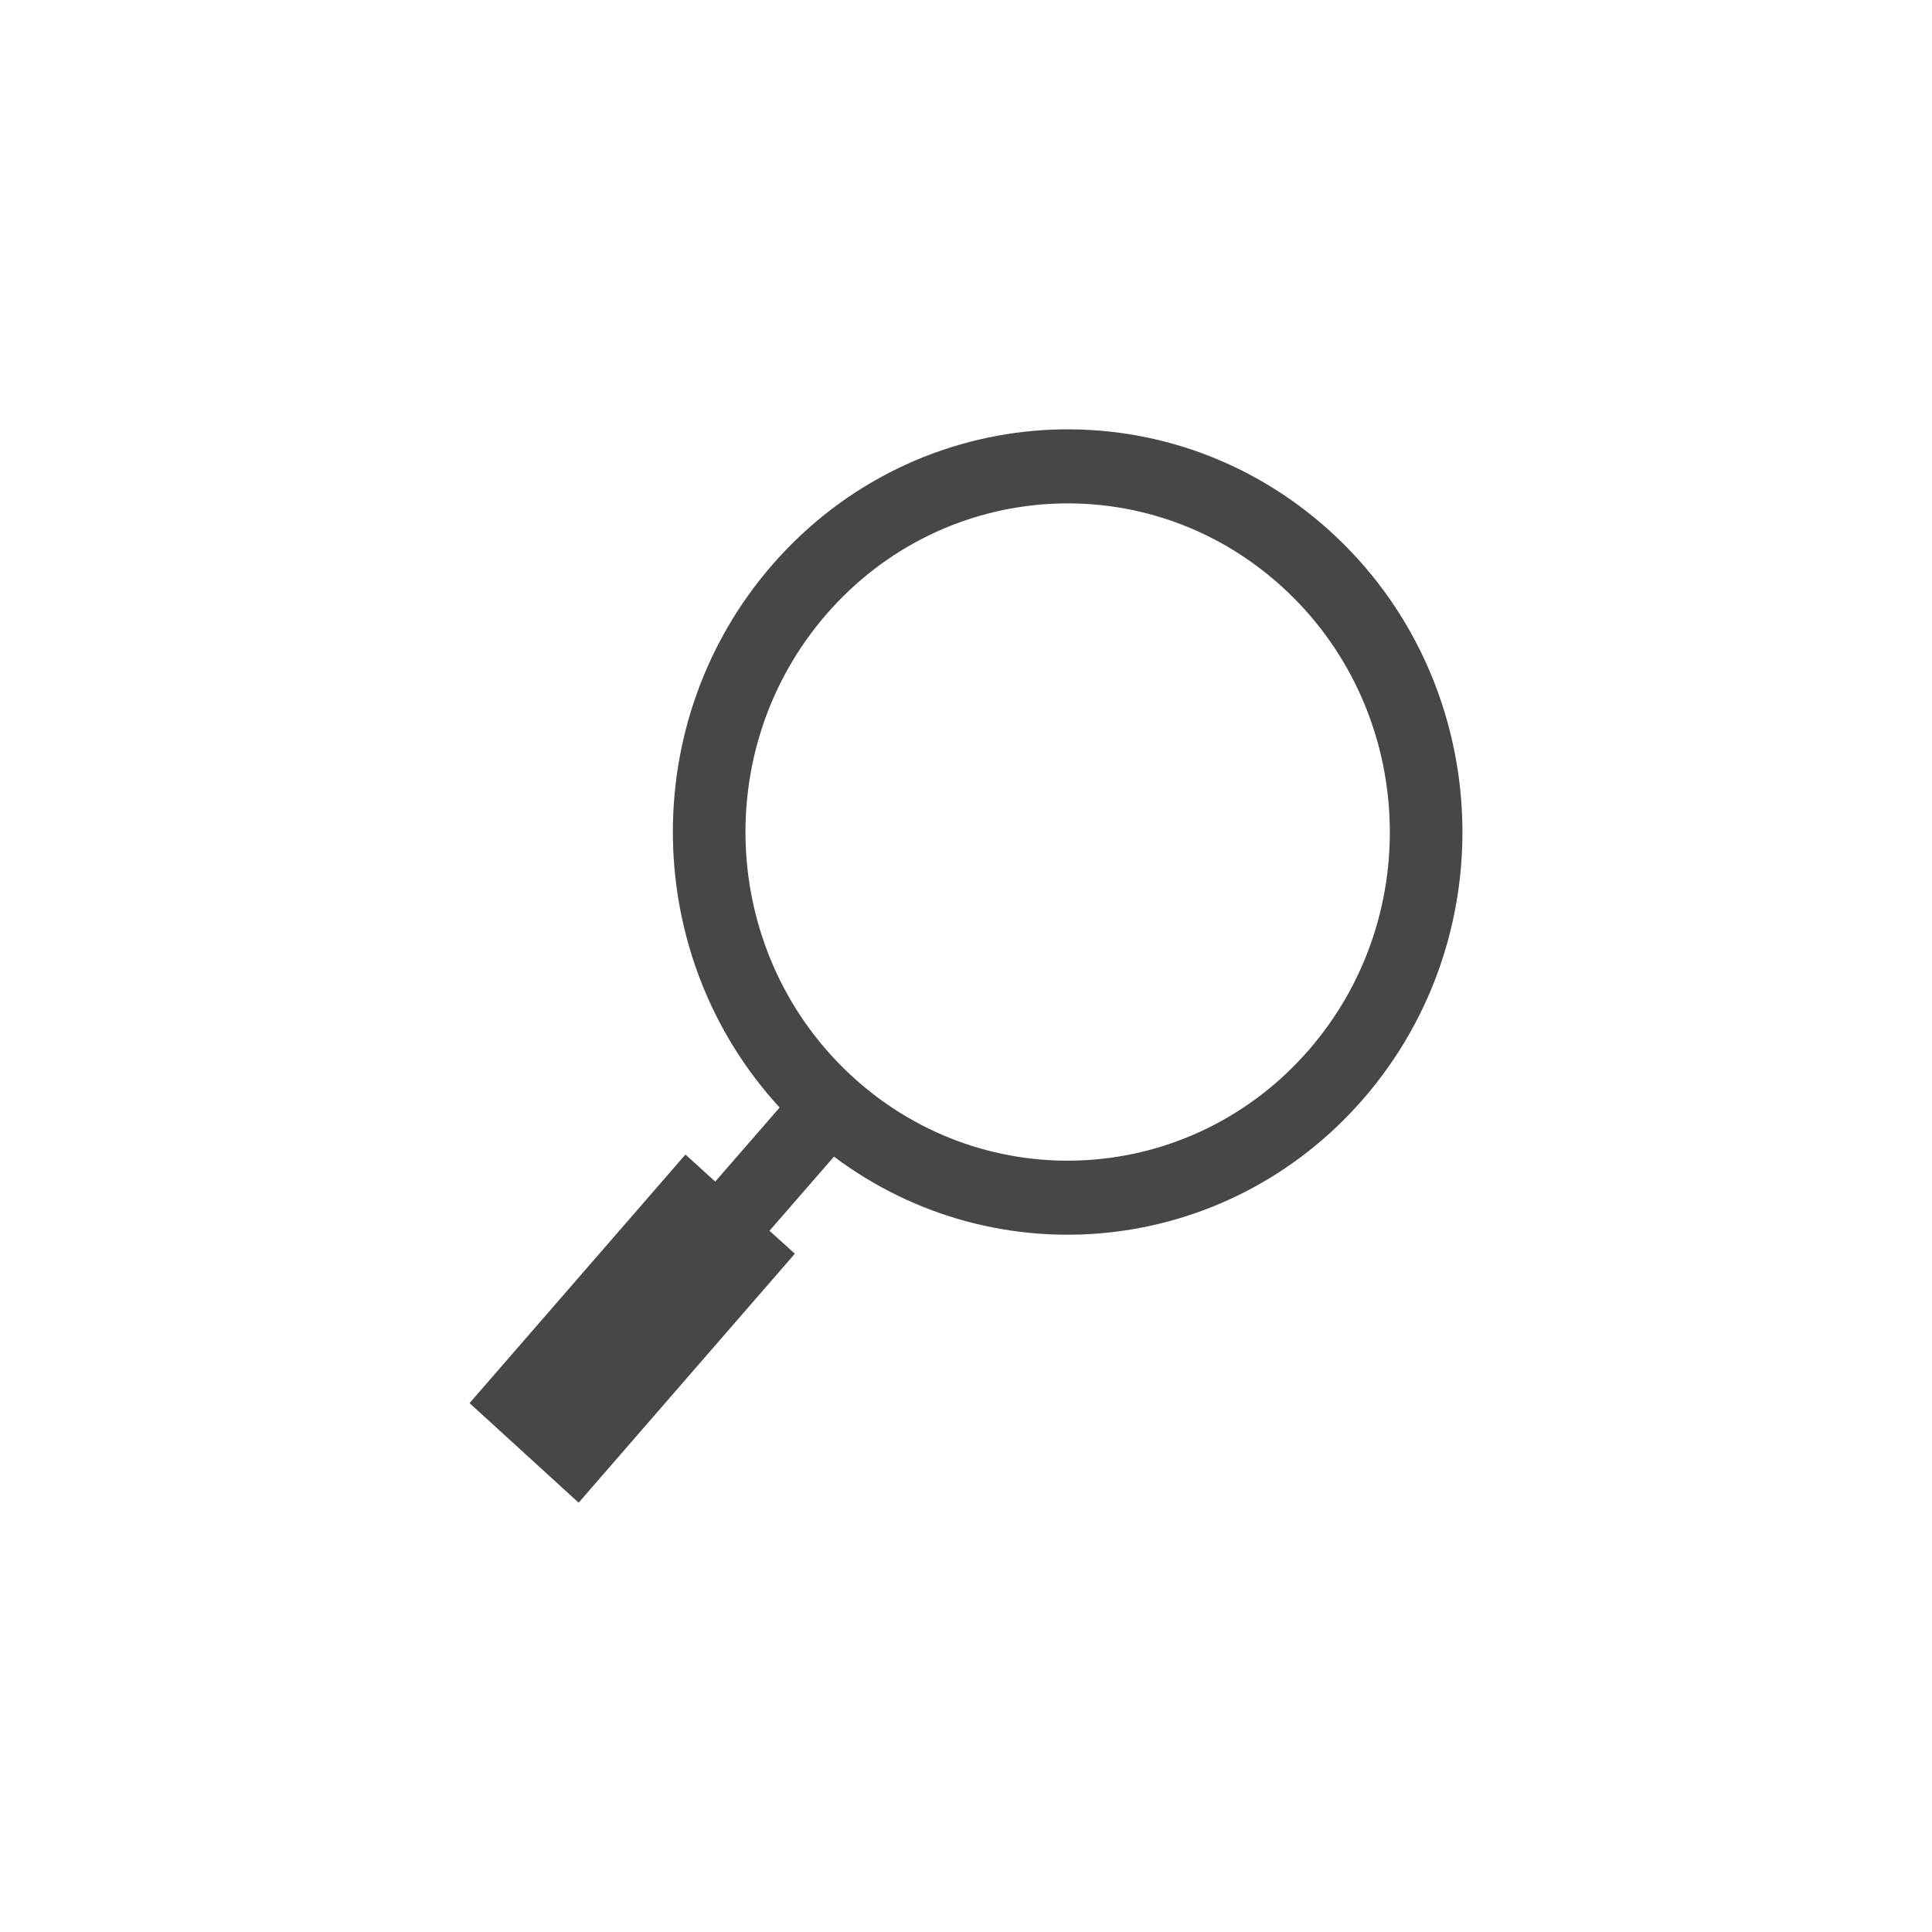 <svg width="24" height="24" viewBox="-4 -4 24 24" fill="none" xmlns="http://www.w3.org/2000/svg">
<path fill-rule="evenodd" clip-rule="evenodd" d="M5.594 3.016C7.391 0.95 10.49 0.76 12.517 2.593C14.543 4.427 14.729 7.588 12.932 9.655L12.932 9.655C11.235 11.606 8.379 11.884 6.36 10.368L5.559 11.289L5.874 11.574L3.188 14.667L1.833 13.43L4.515 10.342L4.885 10.678L5.685 9.758C3.968 7.894 3.897 4.968 5.594 3.016L5.594 3.016ZM11.918 3.282C10.265 1.785 7.735 1.94 6.269 3.627L6.269 3.627C4.802 5.314 4.953 7.894 6.607 9.39C8.261 10.886 10.79 10.732 12.257 9.045C13.724 7.358 13.572 4.778 11.918 3.282L11.918 3.282Z" fill="#494646"/>
</svg>
